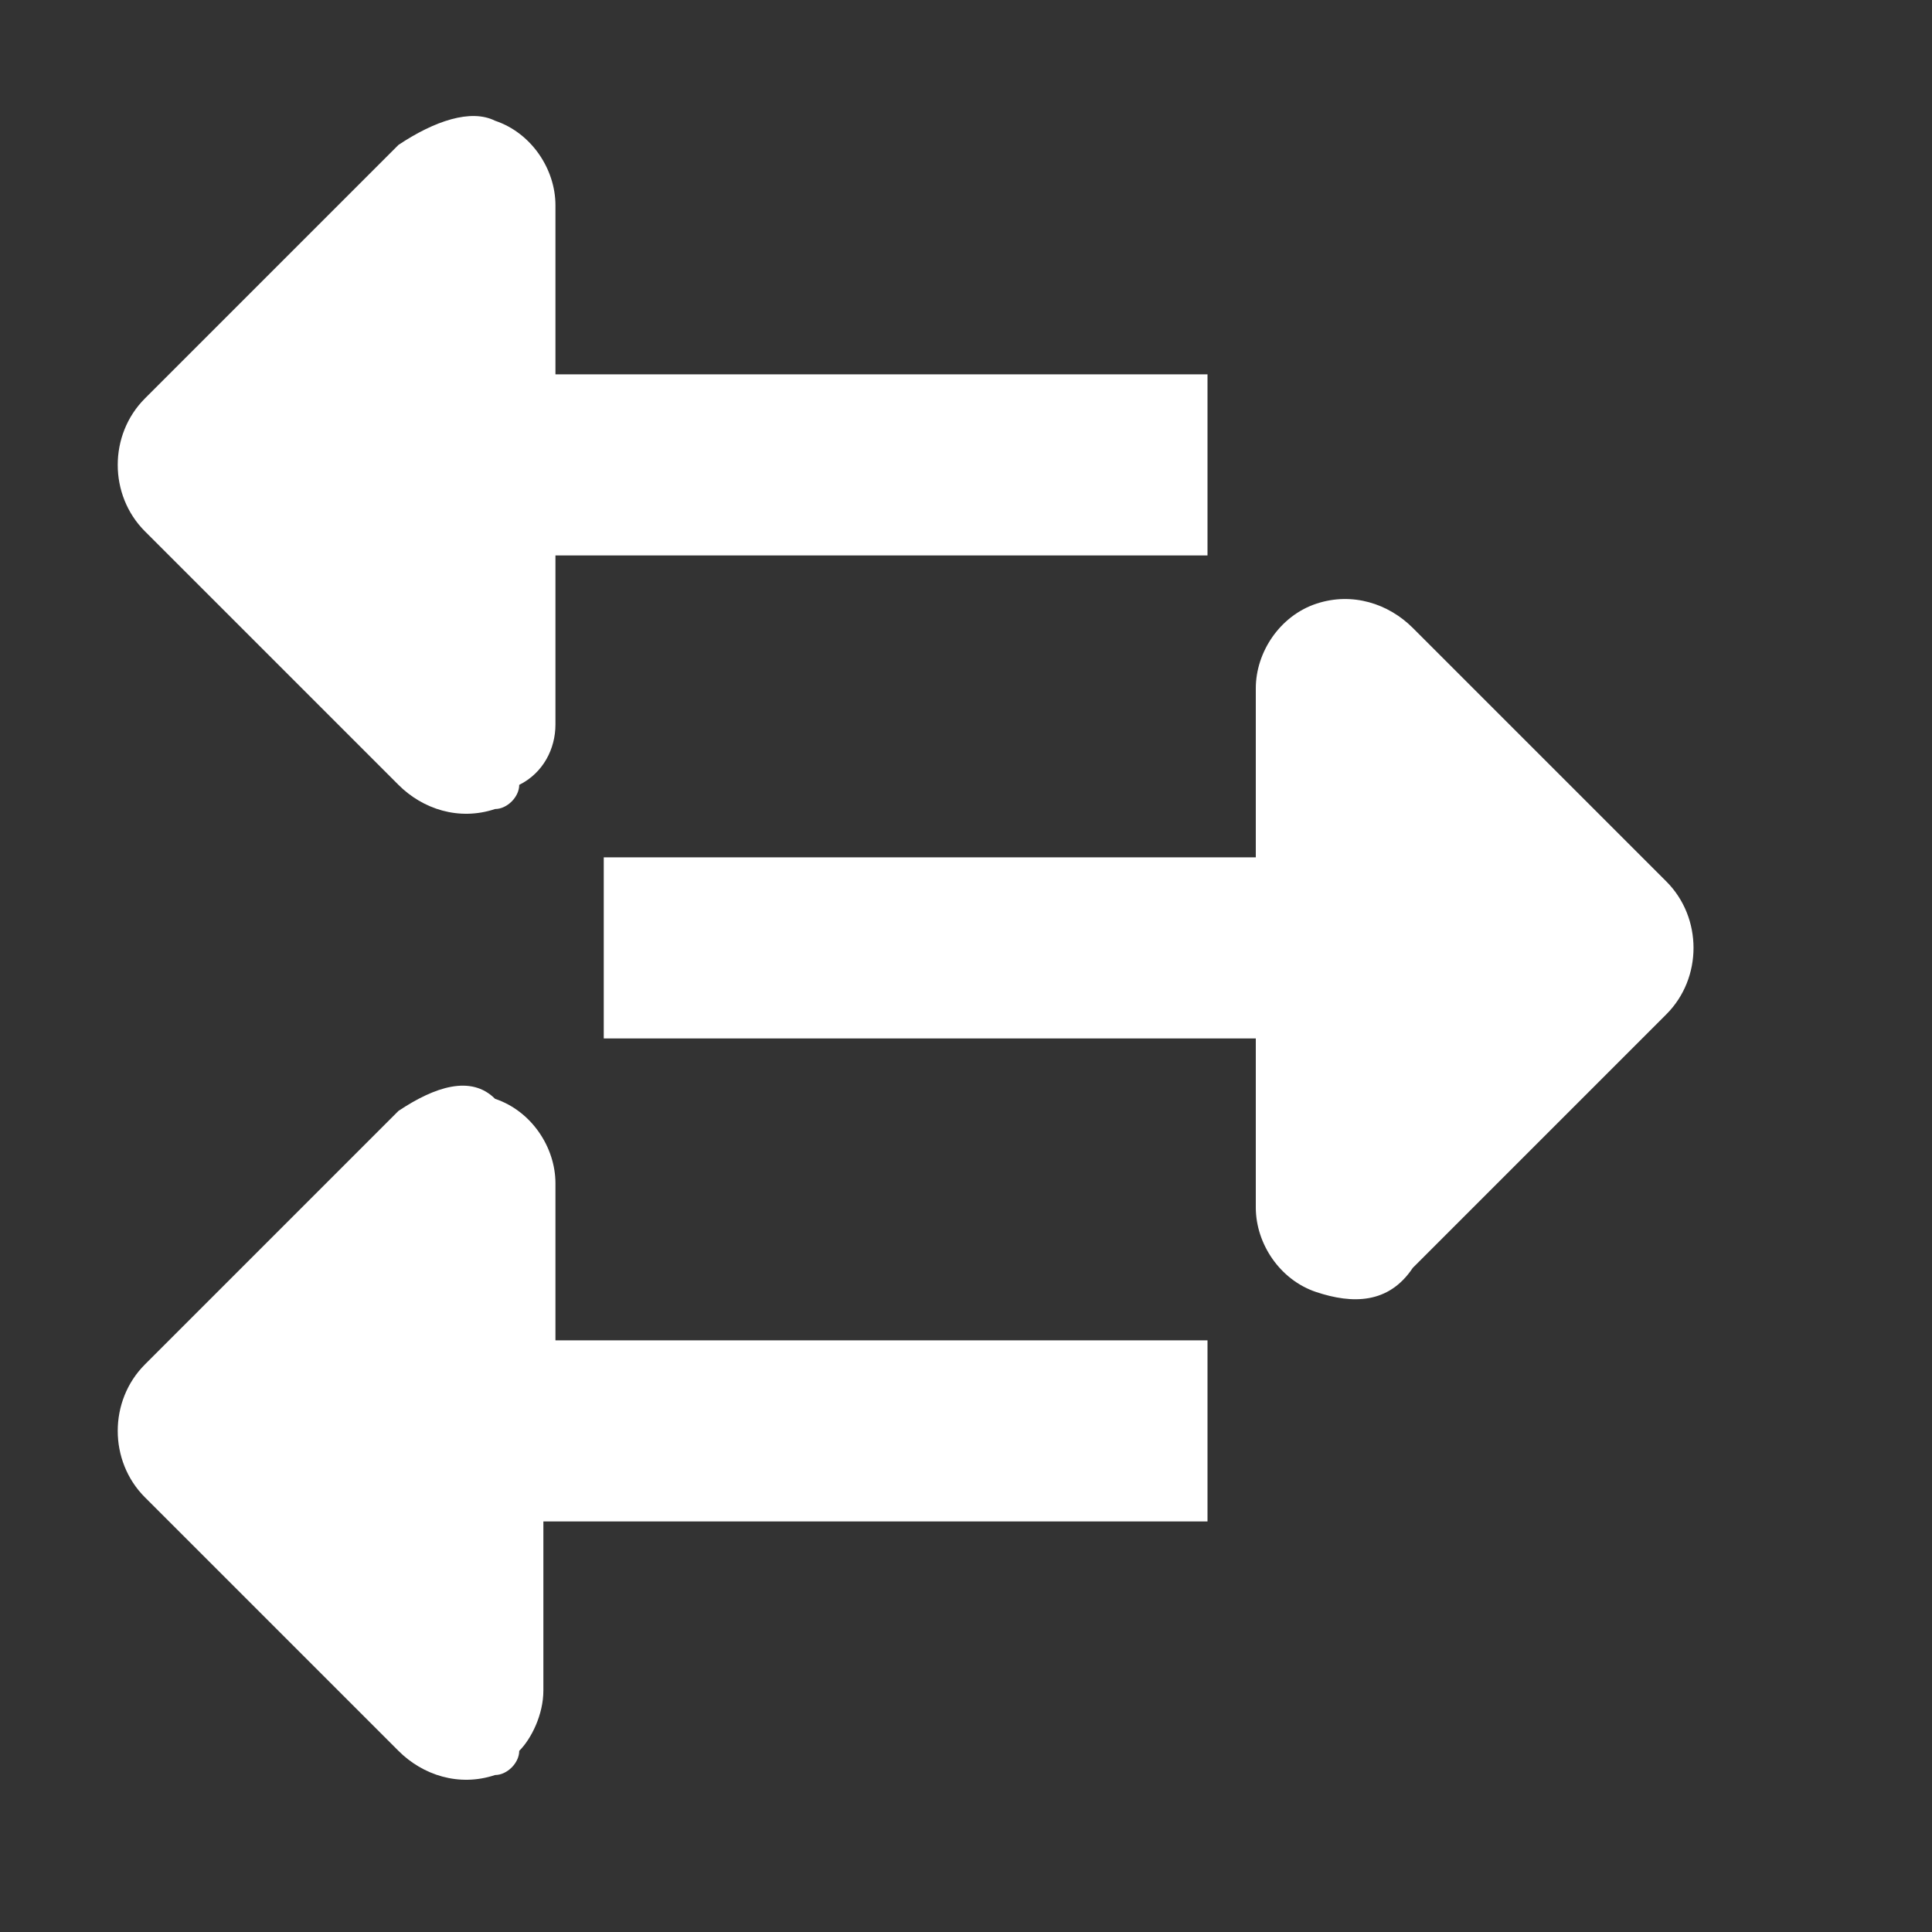 <?xml version="1.0" encoding="utf-8"?>
<!-- Generator: Adobe Illustrator 21.1.0, SVG Export Plug-In . SVG Version: 6.00 Build 0)  -->
<svg version="1.1" id="Layer_1" xmlns="http://www.w3.org/2000/svg" xmlns:xlink="http://www.w3.org/1999/xlink" x="0px" y="0px"
	 viewBox="0 0 16 16" style="enable-background:new 0 0 16 16;" xml:space="preserve">
<rect x="0" y="0" width="16" height="16" fill="#333333" stroke="none"/>
<style type="text/css">
	.st0{display:none;fill:#66A19F;}
	.st1{fill:#FFFFFF;}
	.st2{display:none;opacity:0.2;fill:#E94E47;enable-background:new    ;}
</style>
<rect x="-8" y="-358" class="st0" width="87" height="2382"/>
<path class="st1" d="M3.3,6.5c0.2,0.2,0.5,0.3,0.8,0.2c0.1,0,0.2-0.1,0.2-0.2C4.5,6.4,4.6,6.2,4.6,6V4.6H10V3.1H4.6V1.7
	c0-0.3-0.2-0.6-0.5-0.7C3.9,0.9,3.6,1,3.3,1.2L1.2,3.3c-0.3,0.3-0.3,0.8,0,1.1L3.3,6.5z"/>
<path class="st1" d="M4.6,9.8c0-0.3-0.2-0.6-0.5-0.7C3.9,8.9,3.6,9,3.3,9.2l-2.1,2.1c-0.3,0.3-0.3,0.8,0,1.1l2.1,2.1
	c0.2,0.2,0.5,0.3,0.8,0.2c0.1,0,0.2-0.1,0.2-0.2c0.1-0.1,0.2-0.3,0.2-0.5v-1.4H10v-1.5H4.6V9.8z"/>
<path class="st1" d="M13.8,7.3l-2.1-2.1c-0.2-0.2-0.5-0.3-0.8-0.2c-0.3,0.1-0.5,0.4-0.5,0.7v1.4H5v1.5h5.4V10c0,0.3,0.2,0.6,0.5,0.7
	c0.3,0.1,0.6,0.1,0.8-0.2l2.1-2.1C14.1,8.1,14.1,7.6,13.8,7.3z"/>
<rect class="st2" width="16" height="16"/>
</svg>
